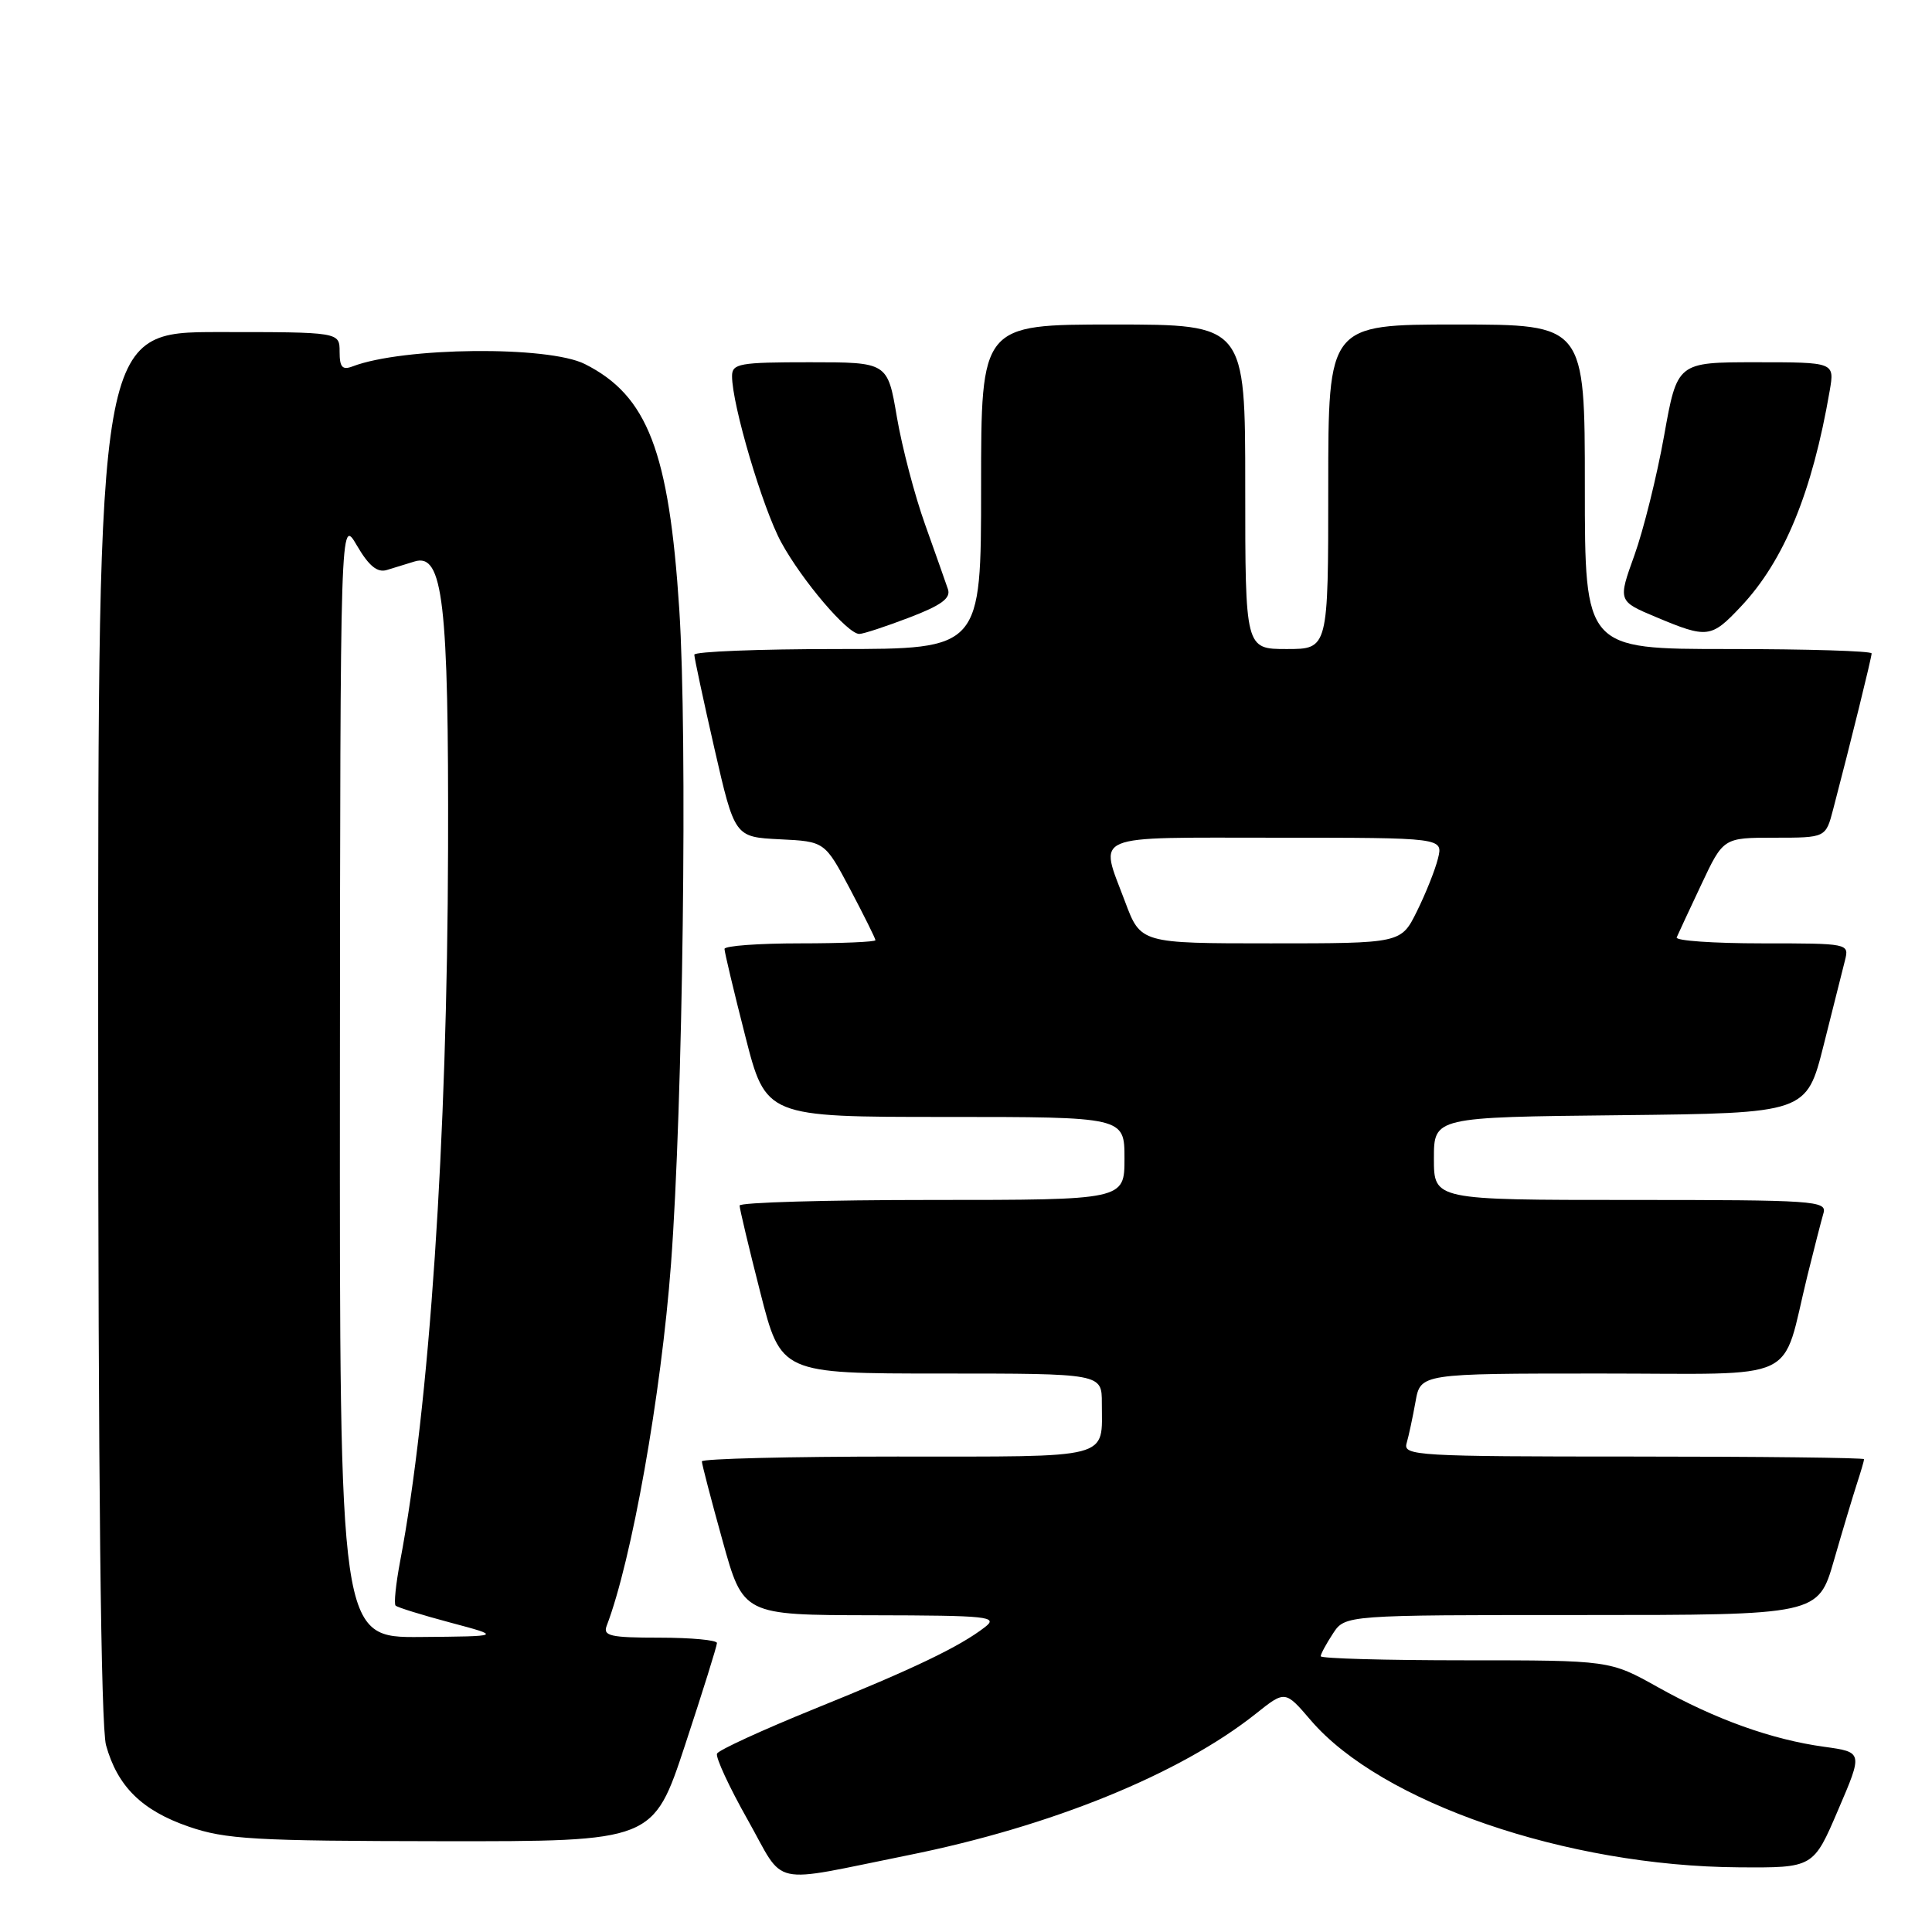 <?xml version="1.0" encoding="UTF-8" standalone="no"?>
<!DOCTYPE svg PUBLIC "-//W3C//DTD SVG 1.1//EN" "http://www.w3.org/Graphics/SVG/1.1/DTD/svg11.dtd" >
<svg xmlns="http://www.w3.org/2000/svg" xmlns:xlink="http://www.w3.org/1999/xlink" version="1.1" viewBox="0 0 256 256">
 <g >
 <path fill="currentColor"
d=" M 120.36 245.82 C 139.30 242.01 156.35 235.07 166.40 227.08 C 170.29 223.98 170.29 223.98 173.68 227.94 C 183.00 238.83 207.57 247.28 230.39 247.43 C 240.28 247.50 240.28 247.50 243.56 239.83 C 246.85 232.17 246.85 232.17 241.73 231.46 C 234.78 230.51 227.31 227.83 219.68 223.56 C 213.31 220.00 213.31 220.00 194.15 220.00 C 183.62 220.00 175.00 219.76 175.00 219.46 C 175.00 219.17 175.73 217.82 176.62 216.46 C 178.23 214.00 178.23 214.00 209.57 214.00 C 240.92 214.00 240.92 214.00 243.01 206.75 C 244.16 202.76 245.53 198.20 246.05 196.60 C 246.57 195.01 247.00 193.54 247.00 193.35 C 247.00 193.16 233.24 193.00 216.43 193.00 C 187.79 193.00 185.90 192.89 186.38 191.25 C 186.66 190.29 187.19 187.81 187.56 185.75 C 188.22 182.00 188.22 182.00 212.03 182.00 C 239.05 182.00 235.94 183.47 239.50 169.00 C 240.38 165.43 241.34 161.71 241.62 160.75 C 242.10 159.11 240.42 159.00 216.07 159.00 C 190.00 159.00 190.00 159.00 190.00 153.52 C 190.00 148.03 190.00 148.03 214.69 147.77 C 239.37 147.50 239.37 147.50 241.64 138.50 C 242.88 133.55 244.16 128.49 244.47 127.25 C 245.03 125.01 244.97 125.00 233.44 125.00 C 227.05 125.00 221.98 124.65 222.17 124.21 C 222.35 123.78 223.82 120.63 225.43 117.21 C 228.35 111.00 228.35 111.00 235.14 111.00 C 241.92 111.00 241.92 111.00 242.90 107.25 C 245.20 98.48 248.00 87.12 248.00 86.58 C 248.00 86.26 239.45 86.00 229.00 86.00 C 210.00 86.00 210.00 86.00 210.00 64.50 C 210.00 43.00 210.00 43.00 193.00 43.00 C 176.00 43.00 176.00 43.00 176.00 64.50 C 176.00 86.00 176.00 86.00 170.50 86.00 C 165.00 86.00 165.00 86.00 165.00 64.50 C 165.00 43.00 165.00 43.00 147.50 43.00 C 130.00 43.00 130.00 43.00 130.00 64.50 C 130.00 86.00 130.00 86.00 111.00 86.00 C 100.55 86.00 92.00 86.34 92.00 86.75 C 92.00 87.16 93.20 92.77 94.67 99.21 C 97.35 110.91 97.35 110.91 103.32 111.21 C 109.29 111.50 109.29 111.50 112.65 117.83 C 114.49 121.32 116.00 124.36 116.00 124.58 C 116.00 124.81 111.50 125.00 106.00 125.00 C 100.50 125.00 96.00 125.33 96.00 125.74 C 96.00 126.15 97.23 131.33 98.74 137.24 C 101.48 148.00 101.48 148.00 125.24 148.00 C 149.00 148.00 149.00 148.00 149.00 153.50 C 149.00 159.00 149.00 159.00 123.50 159.00 C 109.47 159.00 98.00 159.33 98.00 159.74 C 98.00 160.15 99.23 165.33 100.74 171.24 C 103.48 182.00 103.48 182.00 124.74 182.00 C 146.00 182.00 146.00 182.00 146.00 185.92 C 146.00 193.44 147.70 193.00 118.89 193.00 C 104.65 193.00 93.00 193.29 93.00 193.64 C 93.00 193.99 94.23 198.72 95.74 204.14 C 98.47 214.00 98.47 214.00 115.49 214.03 C 131.04 214.06 132.33 214.20 130.50 215.61 C 127.15 218.20 121.09 221.11 107.95 226.42 C 101.05 229.22 95.23 231.89 95.01 232.36 C 94.79 232.83 96.61 236.77 99.06 241.11 C 104.15 250.14 101.63 249.59 120.36 245.82 Z  M 90.78 231.21 C 93.10 224.18 95.00 218.10 95.00 217.71 C 95.00 217.32 91.58 217.00 87.39 217.00 C 80.87 217.00 79.87 216.77 80.39 215.42 C 83.70 206.79 87.61 184.82 88.91 167.50 C 90.49 146.43 91.11 97.76 90.01 80.77 C 88.65 59.81 85.81 52.42 77.50 48.24 C 72.64 45.79 53.40 45.99 46.72 48.55 C 45.36 49.07 45.00 48.66 45.00 46.61 C 45.00 44.00 45.00 44.00 29.00 44.00 C 13.00 44.00 13.00 44.00 13.01 135.75 C 13.01 196.24 13.37 228.78 14.05 231.25 C 15.57 236.71 18.80 239.90 25.01 242.04 C 29.88 243.72 33.67 243.94 58.53 243.97 C 86.56 244.00 86.56 244.00 90.78 231.21 Z  M 120.48 81.83 C 124.72 80.21 126.01 79.27 125.61 78.08 C 125.32 77.21 123.95 73.35 122.58 69.50 C 121.20 65.65 119.52 59.24 118.84 55.25 C 117.61 48.00 117.61 48.00 107.30 48.00 C 97.97 48.00 97.00 48.17 97.00 49.84 C 97.00 53.64 101.05 67.32 103.51 71.85 C 106.28 76.93 112.30 84.00 113.86 84.00 C 114.39 84.00 117.37 83.02 120.48 81.83 Z  M 230.67 80.38 C 236.40 74.31 240.13 65.25 242.45 51.75 C 243.09 48.00 243.09 48.00 232.66 48.00 C 222.24 48.00 222.24 48.00 220.50 57.75 C 219.54 63.11 217.77 70.23 216.57 73.57 C 214.38 79.65 214.38 79.65 219.44 81.77 C 226.23 84.62 226.74 84.56 230.67 80.38 Z  M 149.07 119.46 C 145.66 110.35 144.12 111.00 169.11 111.00 C 191.22 111.00 191.22 111.00 190.54 113.75 C 190.17 115.26 188.91 118.41 187.75 120.75 C 185.65 125.00 185.65 125.00 168.39 125.00 C 151.14 125.00 151.14 125.00 149.07 119.46 Z  M 45.04 142.75 C 45.09 68.50 45.09 68.50 47.29 72.28 C 48.87 74.99 50.00 75.91 51.25 75.53 C 52.21 75.24 53.87 74.73 54.93 74.40 C 58.70 73.23 59.46 79.76 59.37 112.50 C 59.27 151.14 56.90 186.46 53.01 206.93 C 52.45 209.90 52.18 212.52 52.42 212.75 C 52.66 212.99 55.92 214.00 59.67 215.00 C 66.50 216.82 66.50 216.82 55.75 216.91 C 45.00 217.00 45.00 217.00 45.04 142.75 Z "/>
</g>
</svg>